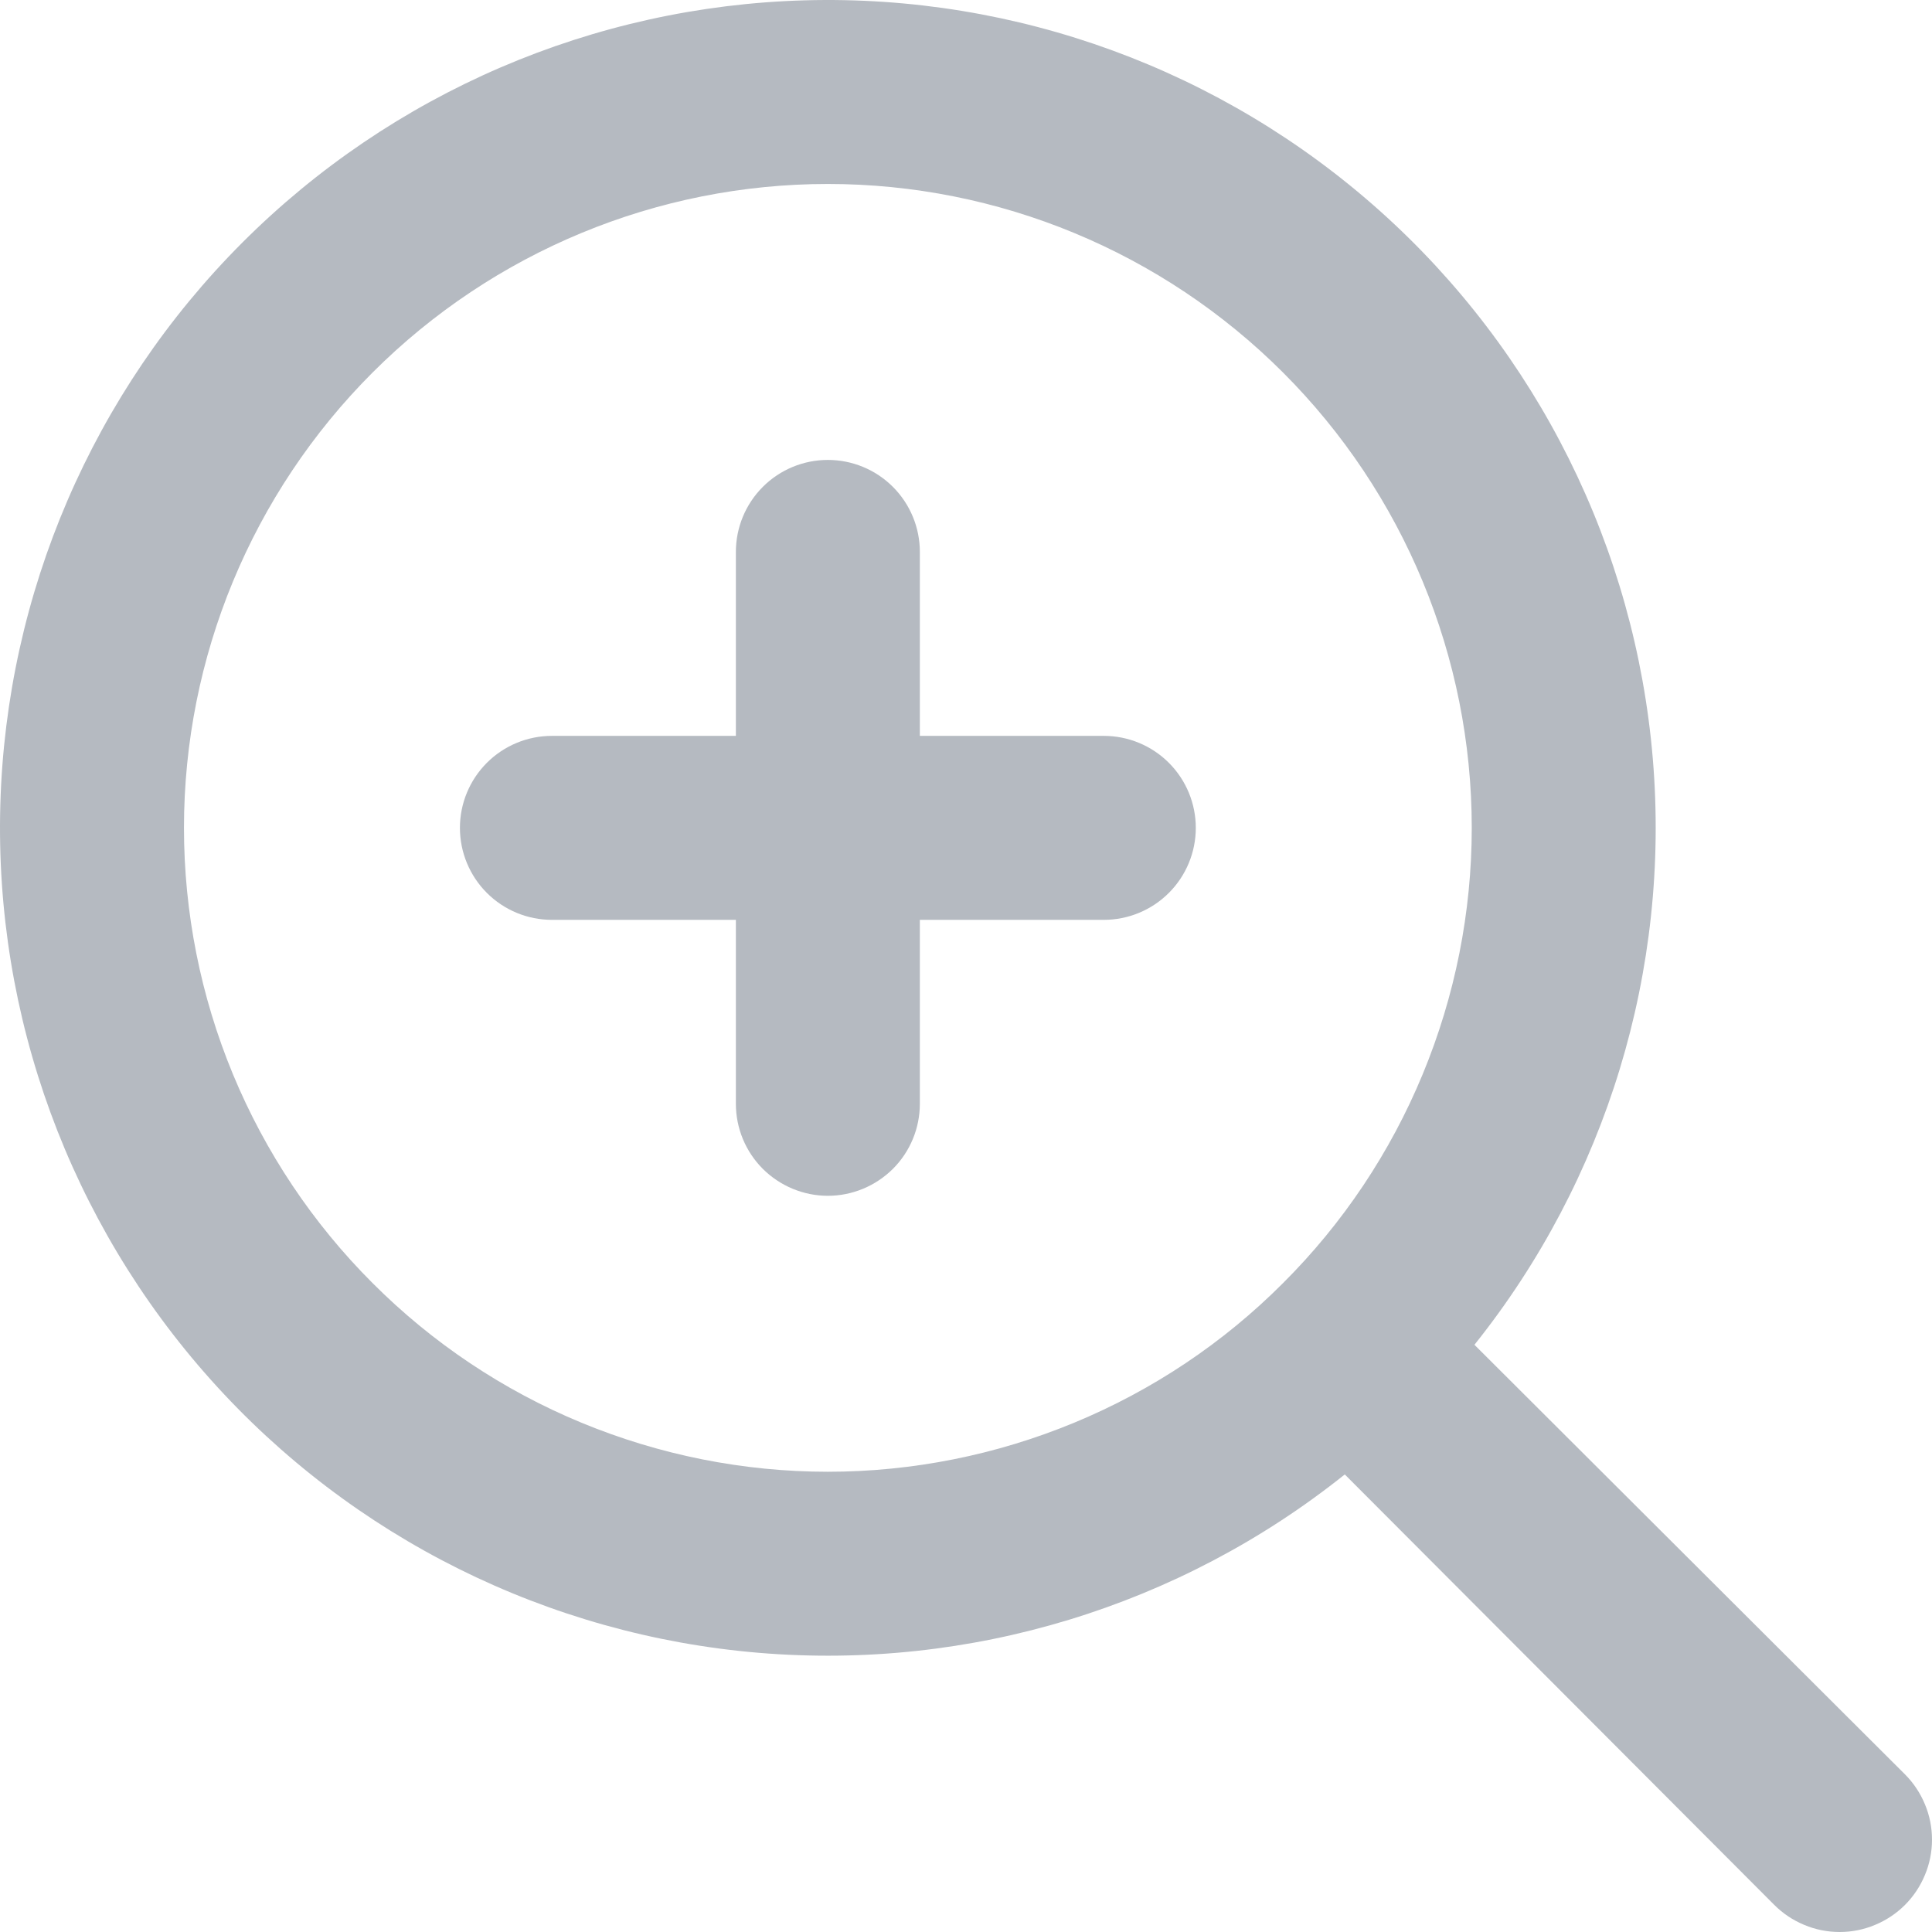 <svg width="18" height="18" viewBox="0 0 18 18" fill="none" xmlns="http://www.w3.org/2000/svg">
<path fill-rule="evenodd" clip-rule="evenodd" d="M12.529 13.737C10.989 14.968 9.036 15.563 7.071 15.399C5.107 15.235 3.279 14.325 1.965 12.856C0.65 11.386 -0.052 9.47 0.003 7.499C0.058 5.528 0.865 3.653 2.259 2.259C3.653 0.865 5.528 0.058 7.499 0.003C9.47 -0.052 11.386 0.65 12.856 1.965C14.325 3.279 15.235 5.107 15.399 7.071C15.563 9.036 14.968 10.989 13.737 12.529L17.748 16.531C17.828 16.611 17.891 16.706 17.934 16.81C17.978 16.915 18 17.026 18 17.14C18 17.253 17.978 17.364 17.934 17.469C17.891 17.573 17.828 17.668 17.748 17.748C17.668 17.828 17.573 17.891 17.469 17.934C17.364 17.978 17.253 18 17.14 18C17.026 18 16.915 17.978 16.81 17.934C16.706 17.891 16.611 17.828 16.531 17.748L12.529 13.737ZM13.712 7.713C13.712 8.5 13.556 9.281 13.255 10.008C12.954 10.736 12.512 11.398 11.954 11.954C11.398 12.512 10.736 12.954 10.008 13.255C9.281 13.556 8.5 13.712 7.713 13.712C6.925 13.712 6.145 13.556 5.417 13.255C4.689 12.954 4.028 12.512 3.471 11.954C2.914 11.398 2.472 10.736 2.17 10.008C1.869 9.281 1.714 8.5 1.714 7.713C1.714 6.122 2.346 4.596 3.471 3.471C4.596 2.346 6.122 1.714 7.713 1.714C9.304 1.714 10.829 2.346 11.954 3.471C13.079 4.596 13.712 6.122 13.712 7.713Z" fill="#B5BAC1"/>
<path d="M8.57 5.142C8.57 4.915 8.48 4.697 8.319 4.536C8.158 4.375 7.94 4.285 7.713 4.285C7.486 4.285 7.268 4.375 7.107 4.536C6.946 4.697 6.856 4.915 6.856 5.142V6.856H5.142C4.915 6.856 4.697 6.946 4.536 7.107C4.375 7.268 4.285 7.486 4.285 7.713C4.285 7.94 4.375 8.158 4.536 8.319C4.697 8.48 4.915 8.57 5.142 8.57H6.856V10.284C6.856 10.511 6.946 10.729 7.107 10.89C7.268 11.05 7.486 11.141 7.713 11.141C7.94 11.141 8.158 11.05 8.319 10.89C8.48 10.729 8.57 10.511 8.57 10.284V8.57H10.284C10.511 8.57 10.729 8.48 10.89 8.319C11.051 8.158 11.141 7.94 11.141 7.713C11.141 7.486 11.051 7.268 10.89 7.107C10.729 6.946 10.511 6.856 10.284 6.856H8.57V5.142Z" fill="#B5BAC1"/>
</svg>
